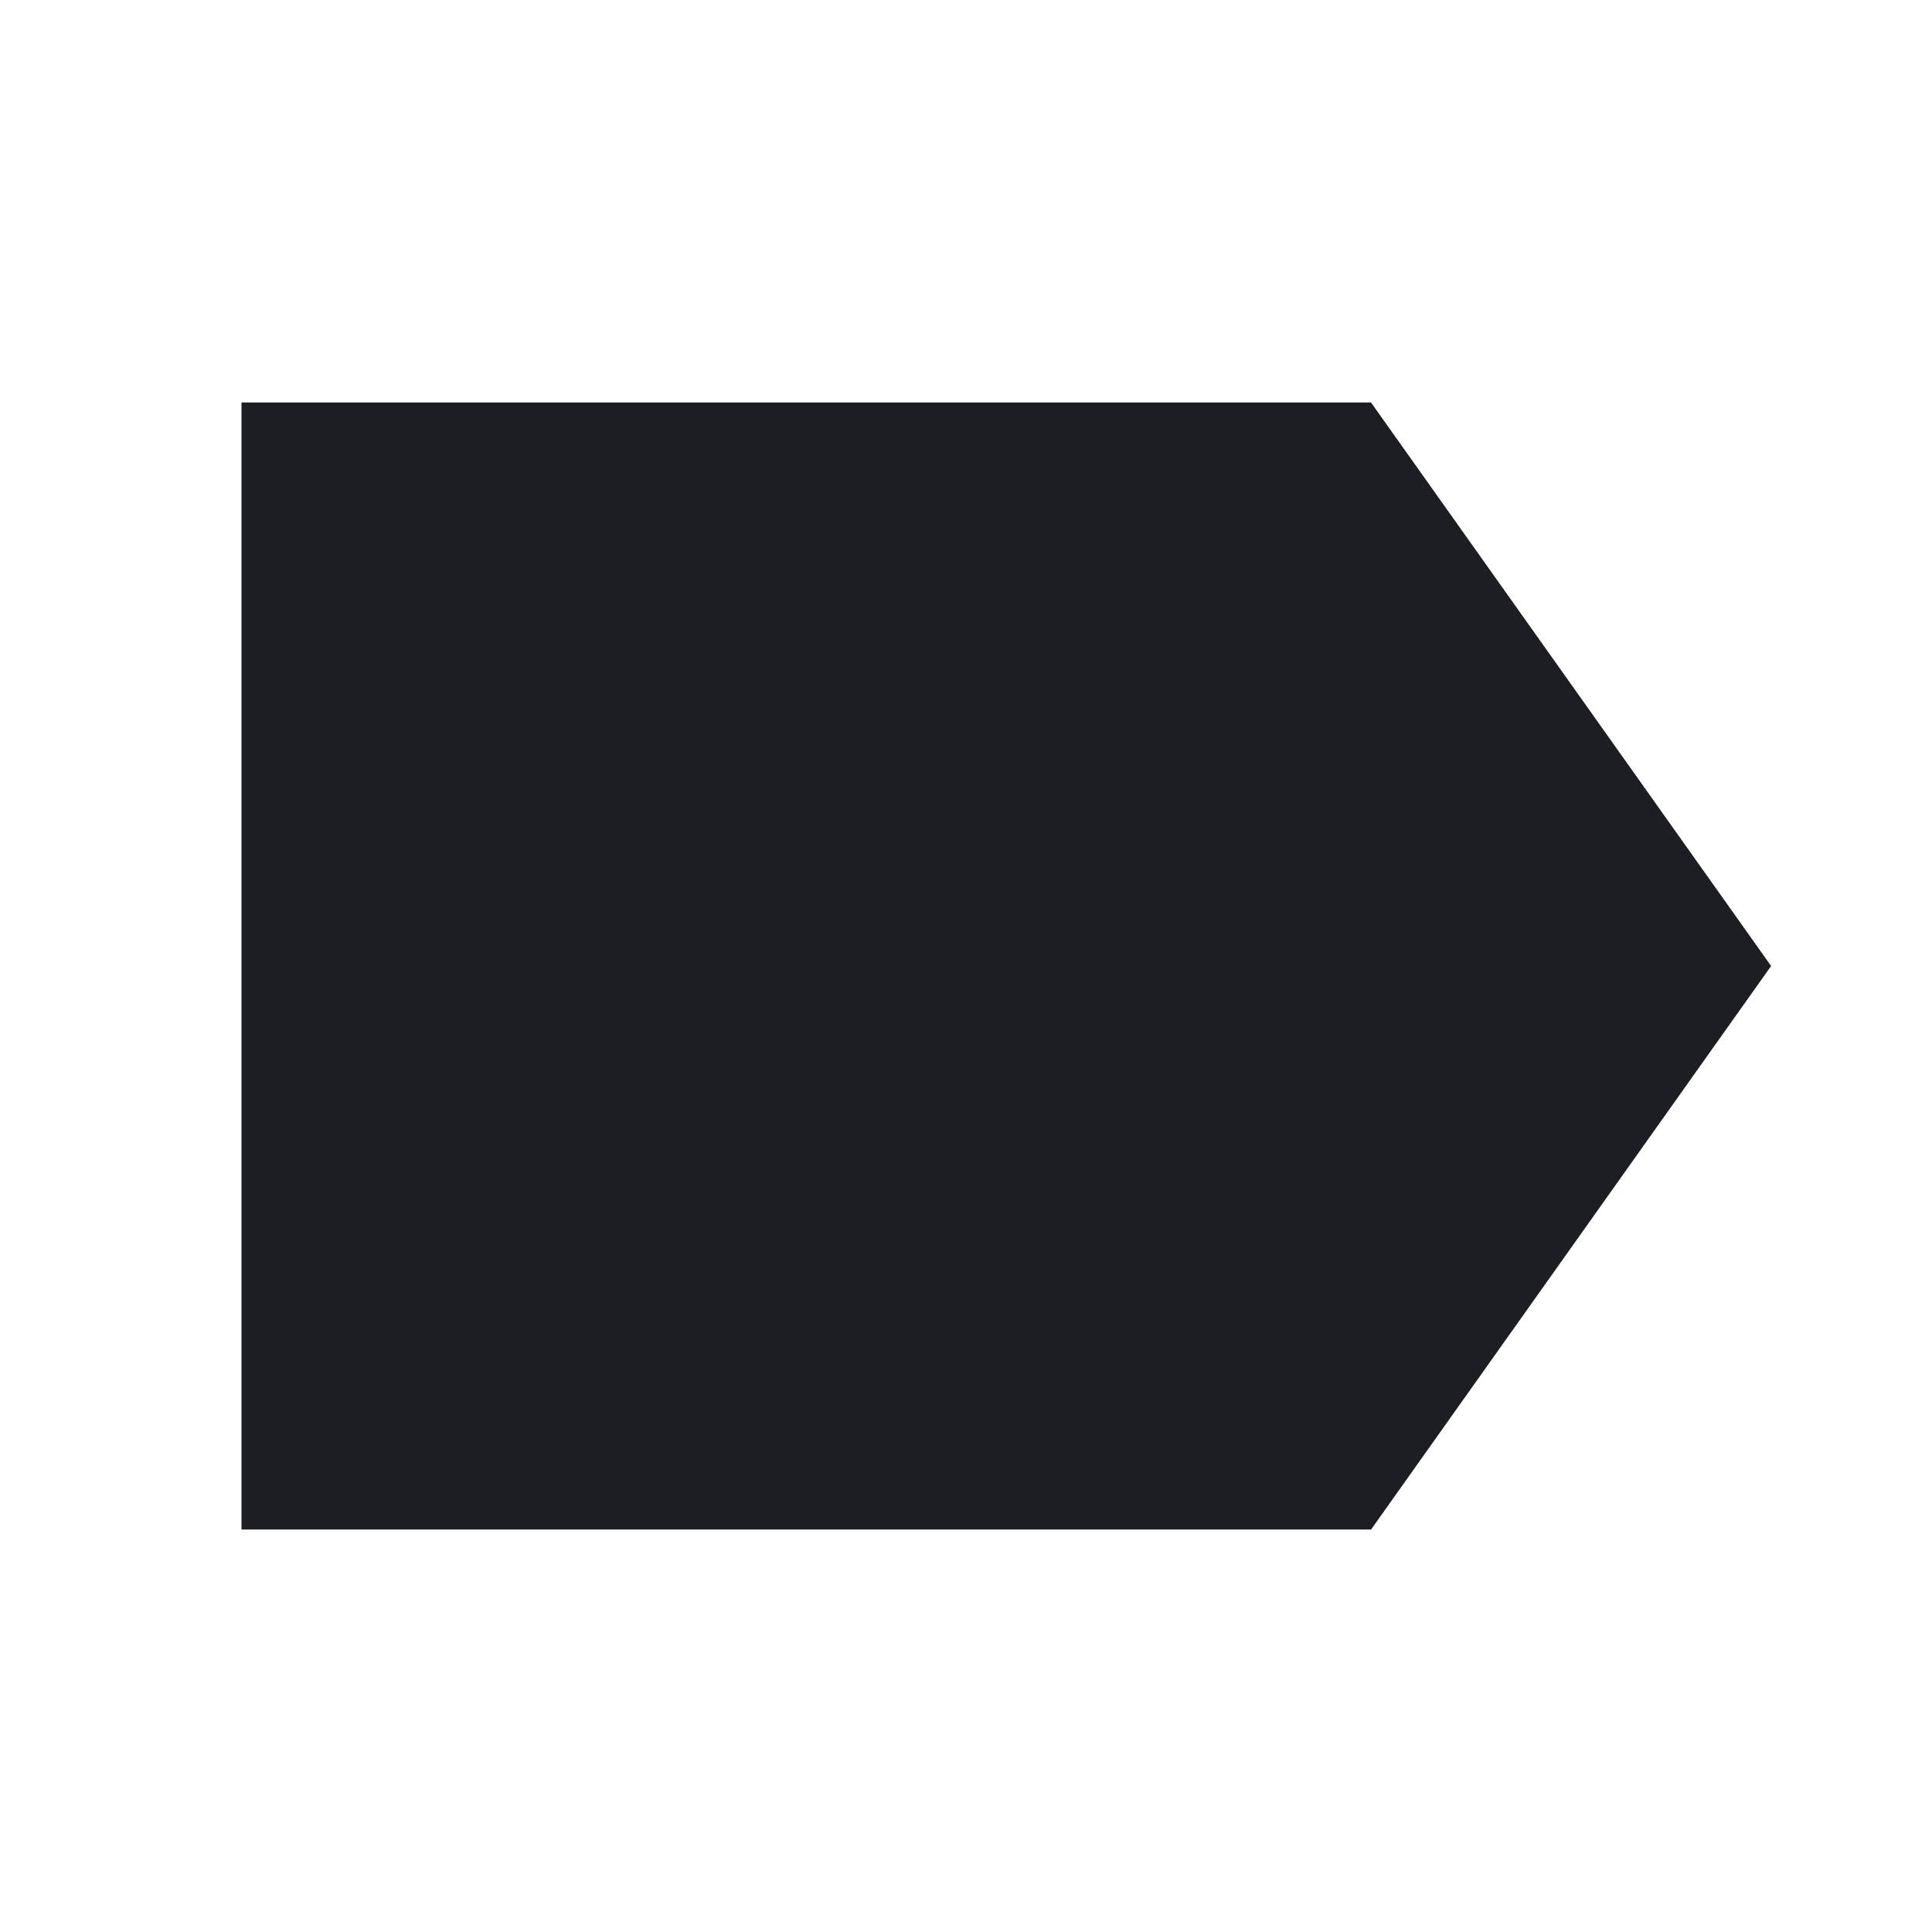 <svg viewBox="0 0 2400 2400" fill="none" xmlns="http://www.w3.org/2000/svg"><path d="M300.000 1200.000 L 300.000 1900.000 1001.605 1900.000 L 1703.210 1900.000 1951.678 1550.005 L 2200.146 1200.009 1951.638 850.005 L 1703.131 500.000 1001.566 500.000 L 300.000 500.000 300.000 1200.000 " fill="#1D1E23" stroke="none" fill-rule="evenodd"/></svg>